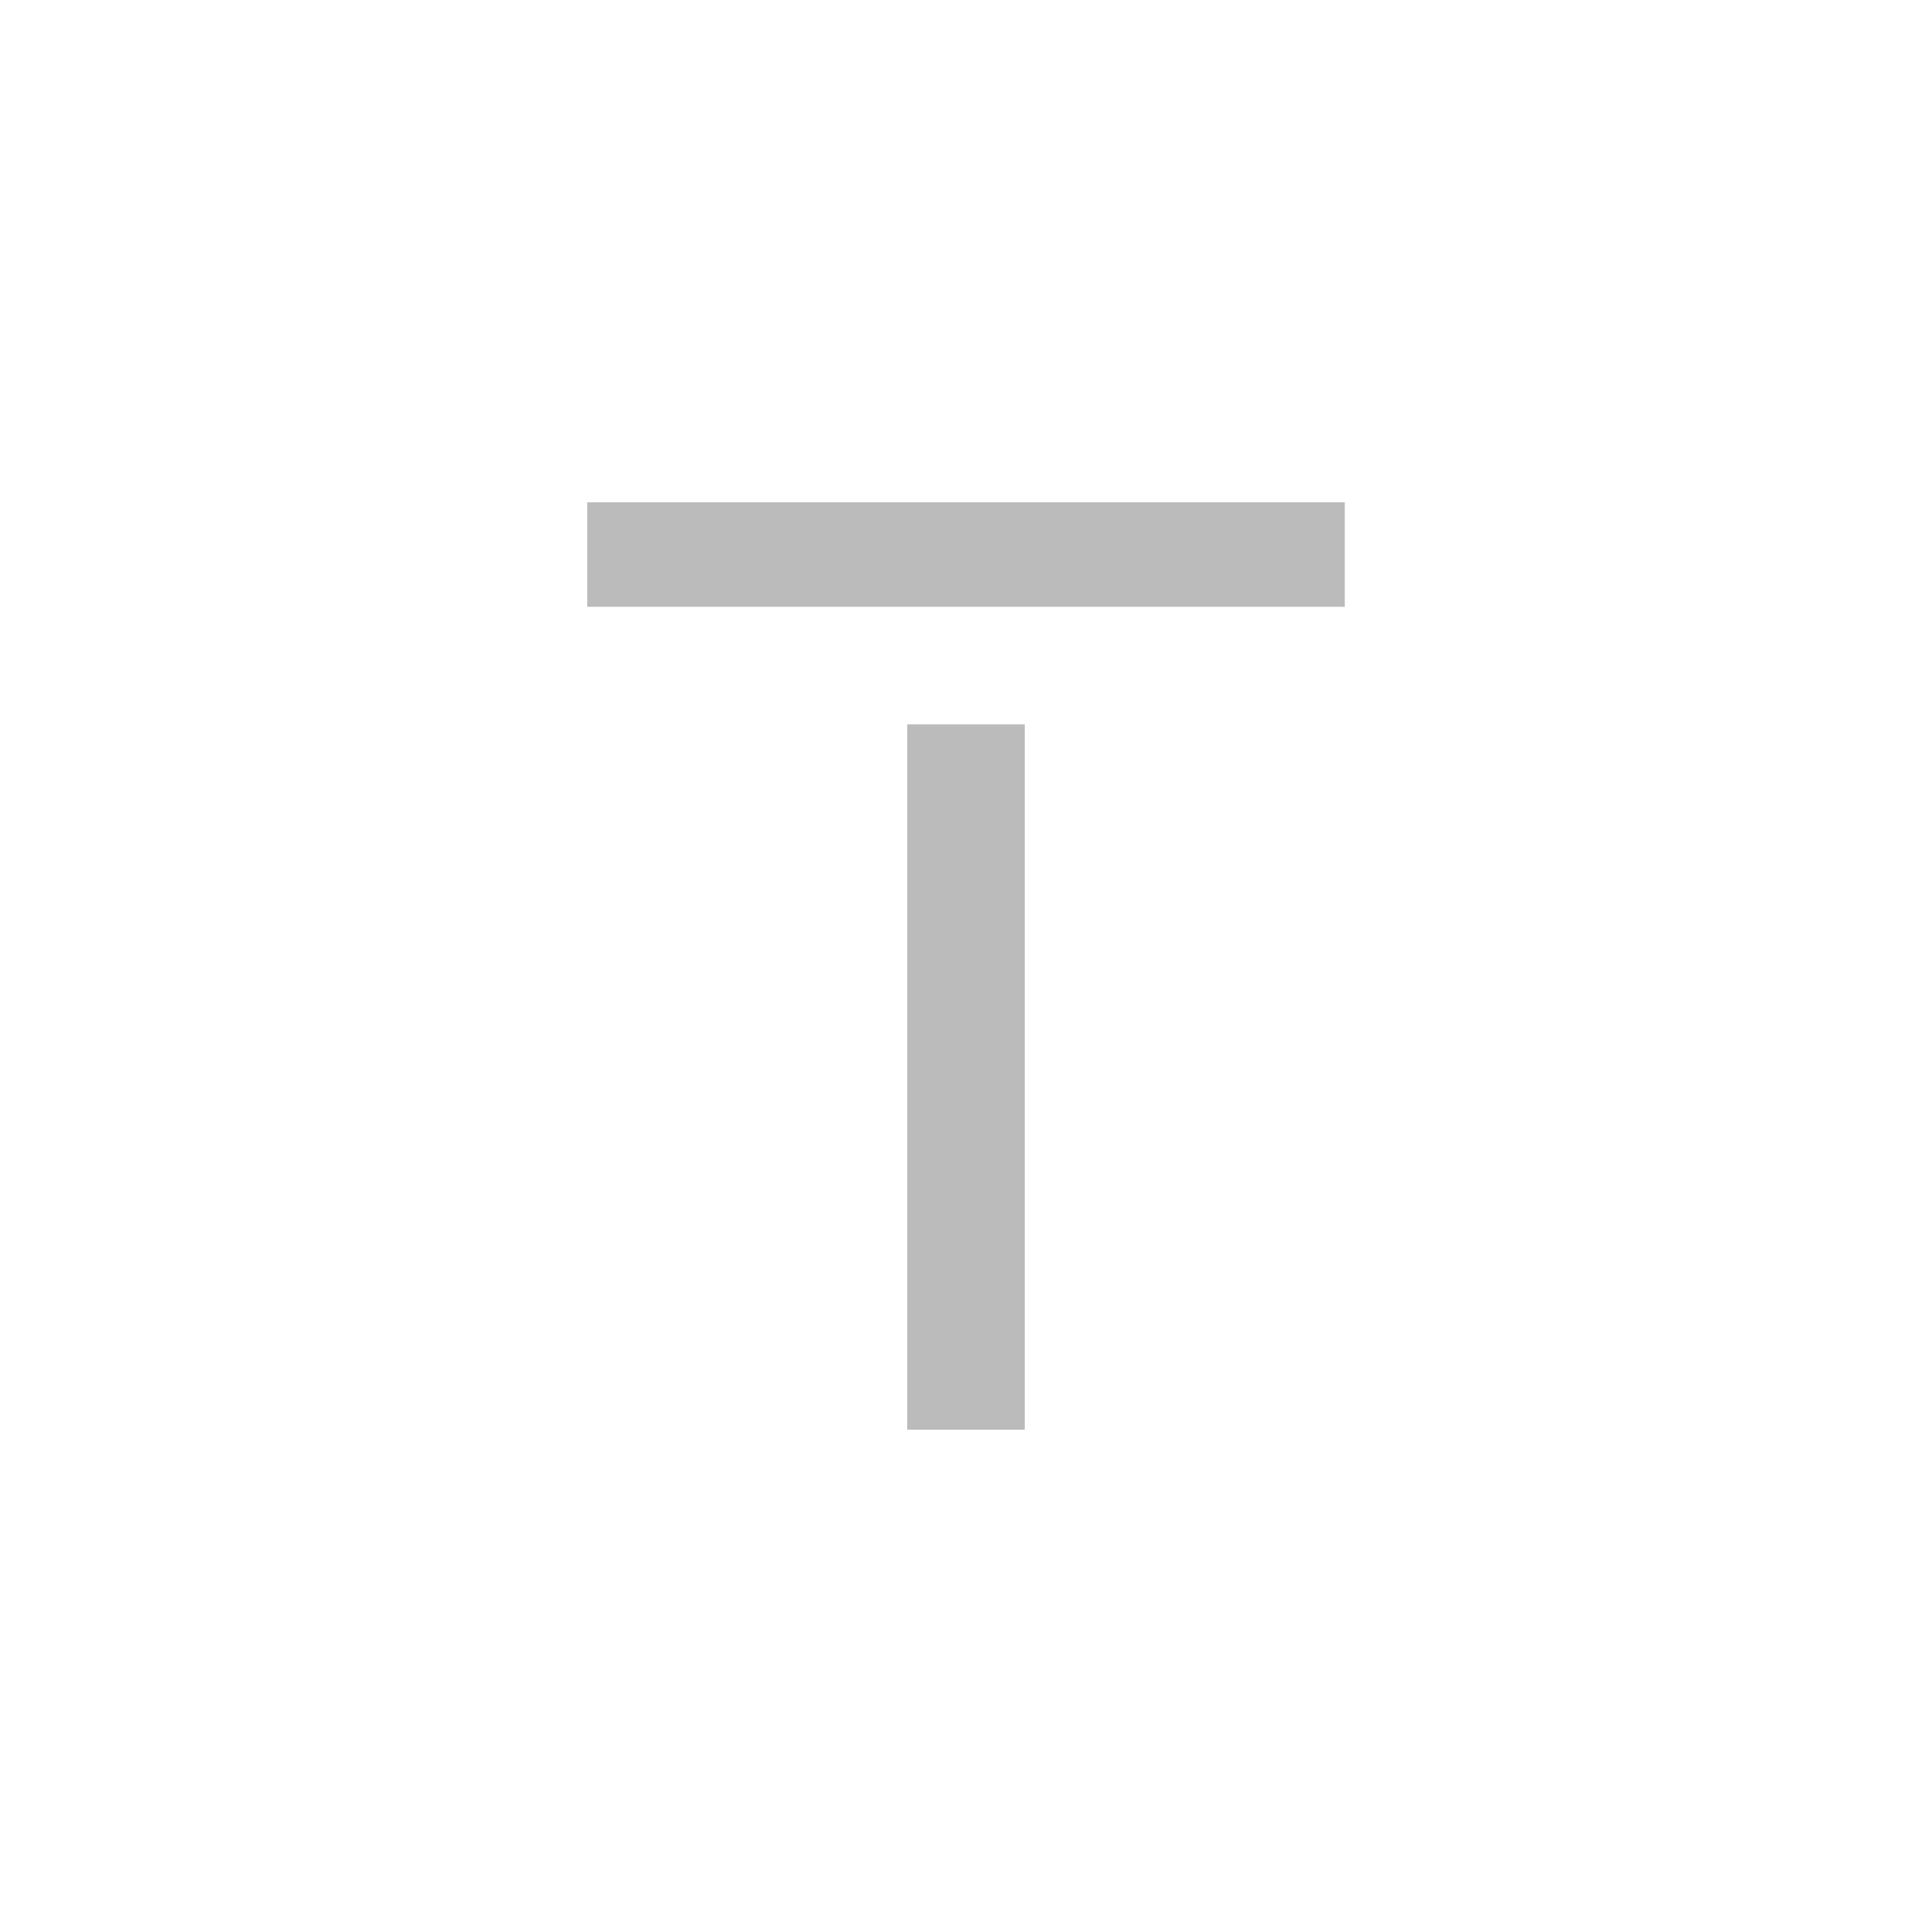 <?xml version="1.0" encoding="UTF-8" standalone="no"?>
<svg xmlns:dc="http://purl.org/dc/elements/1.1/"
  xmlns:cc="http://creativecommons.org/ns#"
  xmlns:rdf="http://www.w3.org/1999/02/22-rdf-syntax-ns#"
  xmlns:svg="http://www.w3.org/2000/svg"
  xmlns="http://www.w3.org/2000/svg" id="svg17" xml:space="preserve" viewBox="0 0 200 200" y="0px" x="0px" version="1.1">
  <defs id="defs21" />
  <style id="style2">
#c1 {
	transform: scale(0);
	opacity: 0;
	transform-origin: 50% 50%;
	animation: pulse 4s cubic-bezier(.5,.5,0,1) infinite;	
}

#c2 {
	transform: scale(0);
	opacity: 0;
	transform-origin: 50% 50%;
	animation: pulse 4s 0.75s cubic-bezier(.5,.5,0,1) infinite;
}

#c3 {
	transform: scale(0);
	opacity: 0;
	transform-origin: 50% 50%;
	animation: pulse 4s 1.5s cubic-bezier(.5,.5,0,1) infinite;
}

@keyframes pulse {
	
	12% {
		opacity: 0.3;
	}
	
	50% {
		transform: scale(1);
	}
	
	100% {
		transform: scale(1);
	}
	
}
  </style>
  <circle fill="none" stroke-width="10" stroke="#bbbbbb" r="95" cy="100" cx="100" id="c1" />
  <circle fill="none" stroke-width="10" stroke="#bbbbbb" r="95" cy="100" cx="100" id="c2" />
  <circle fill="none" stroke-width="10" stroke="#bbbbbb" r="95" cy="100" cx="100" id="c3" />
  <g transform="matrix(0.8,0,0,0.8,20,20)" id="fade">
    <defs id="defs33085" />
    <linearGradient spreadMethod="pad" y2="0.3" x2="-0.1" y1="1.2" x1="0.3" id="3d_gradient2-logo-02bb02bb-8615-4831-8479-95a696b8a537">
      <stop id="stop33062" stop-opacity="1" stop-color="#ffffff" offset="0%" />
      <stop id="stop33064" stop-opacity="1" stop-color="#bbbbbb" offset="100%" />
    </linearGradient>
    <linearGradient gradientTransform="rotate(-30)" spreadMethod="pad" y2="0.3" x2="-0.1" y1="1.2" x1="0.3" id="3d_gradient3-logo-02bb02bb-8615-4831-8479-95a696b8a537">
      <stop id="stop33067" stop-opacity="1" stop-color="#ffffff" offset="0%" />
      <stop id="stop33069" stop-opacity="1" stop-color="#eeeeee" offset="50%" />
      <stop id="stop33071" stop-opacity="1" stop-color="#bbbbbb" offset="100%" />
    </linearGradient>
    <path stroke-miterlimit="2" d="M 92.394,160 H 107.606 V 68.732 H 92.394 Z M 50.986,40 V 53.521 H 149.014 V 40 Z" style="font-style:normal;font-weight:500;font-size:72px;line-height:1;font-family:'Raleway Medium Alt1';font-variant-ligatures:none;text-align:center;text-anchor:middle;fill:#bbbbbb;stroke:#bbbbbb;stroke-width:0;stroke-linejoin:miter;stroke-miterlimit:2" id="path33090" />
  </g>
</svg>